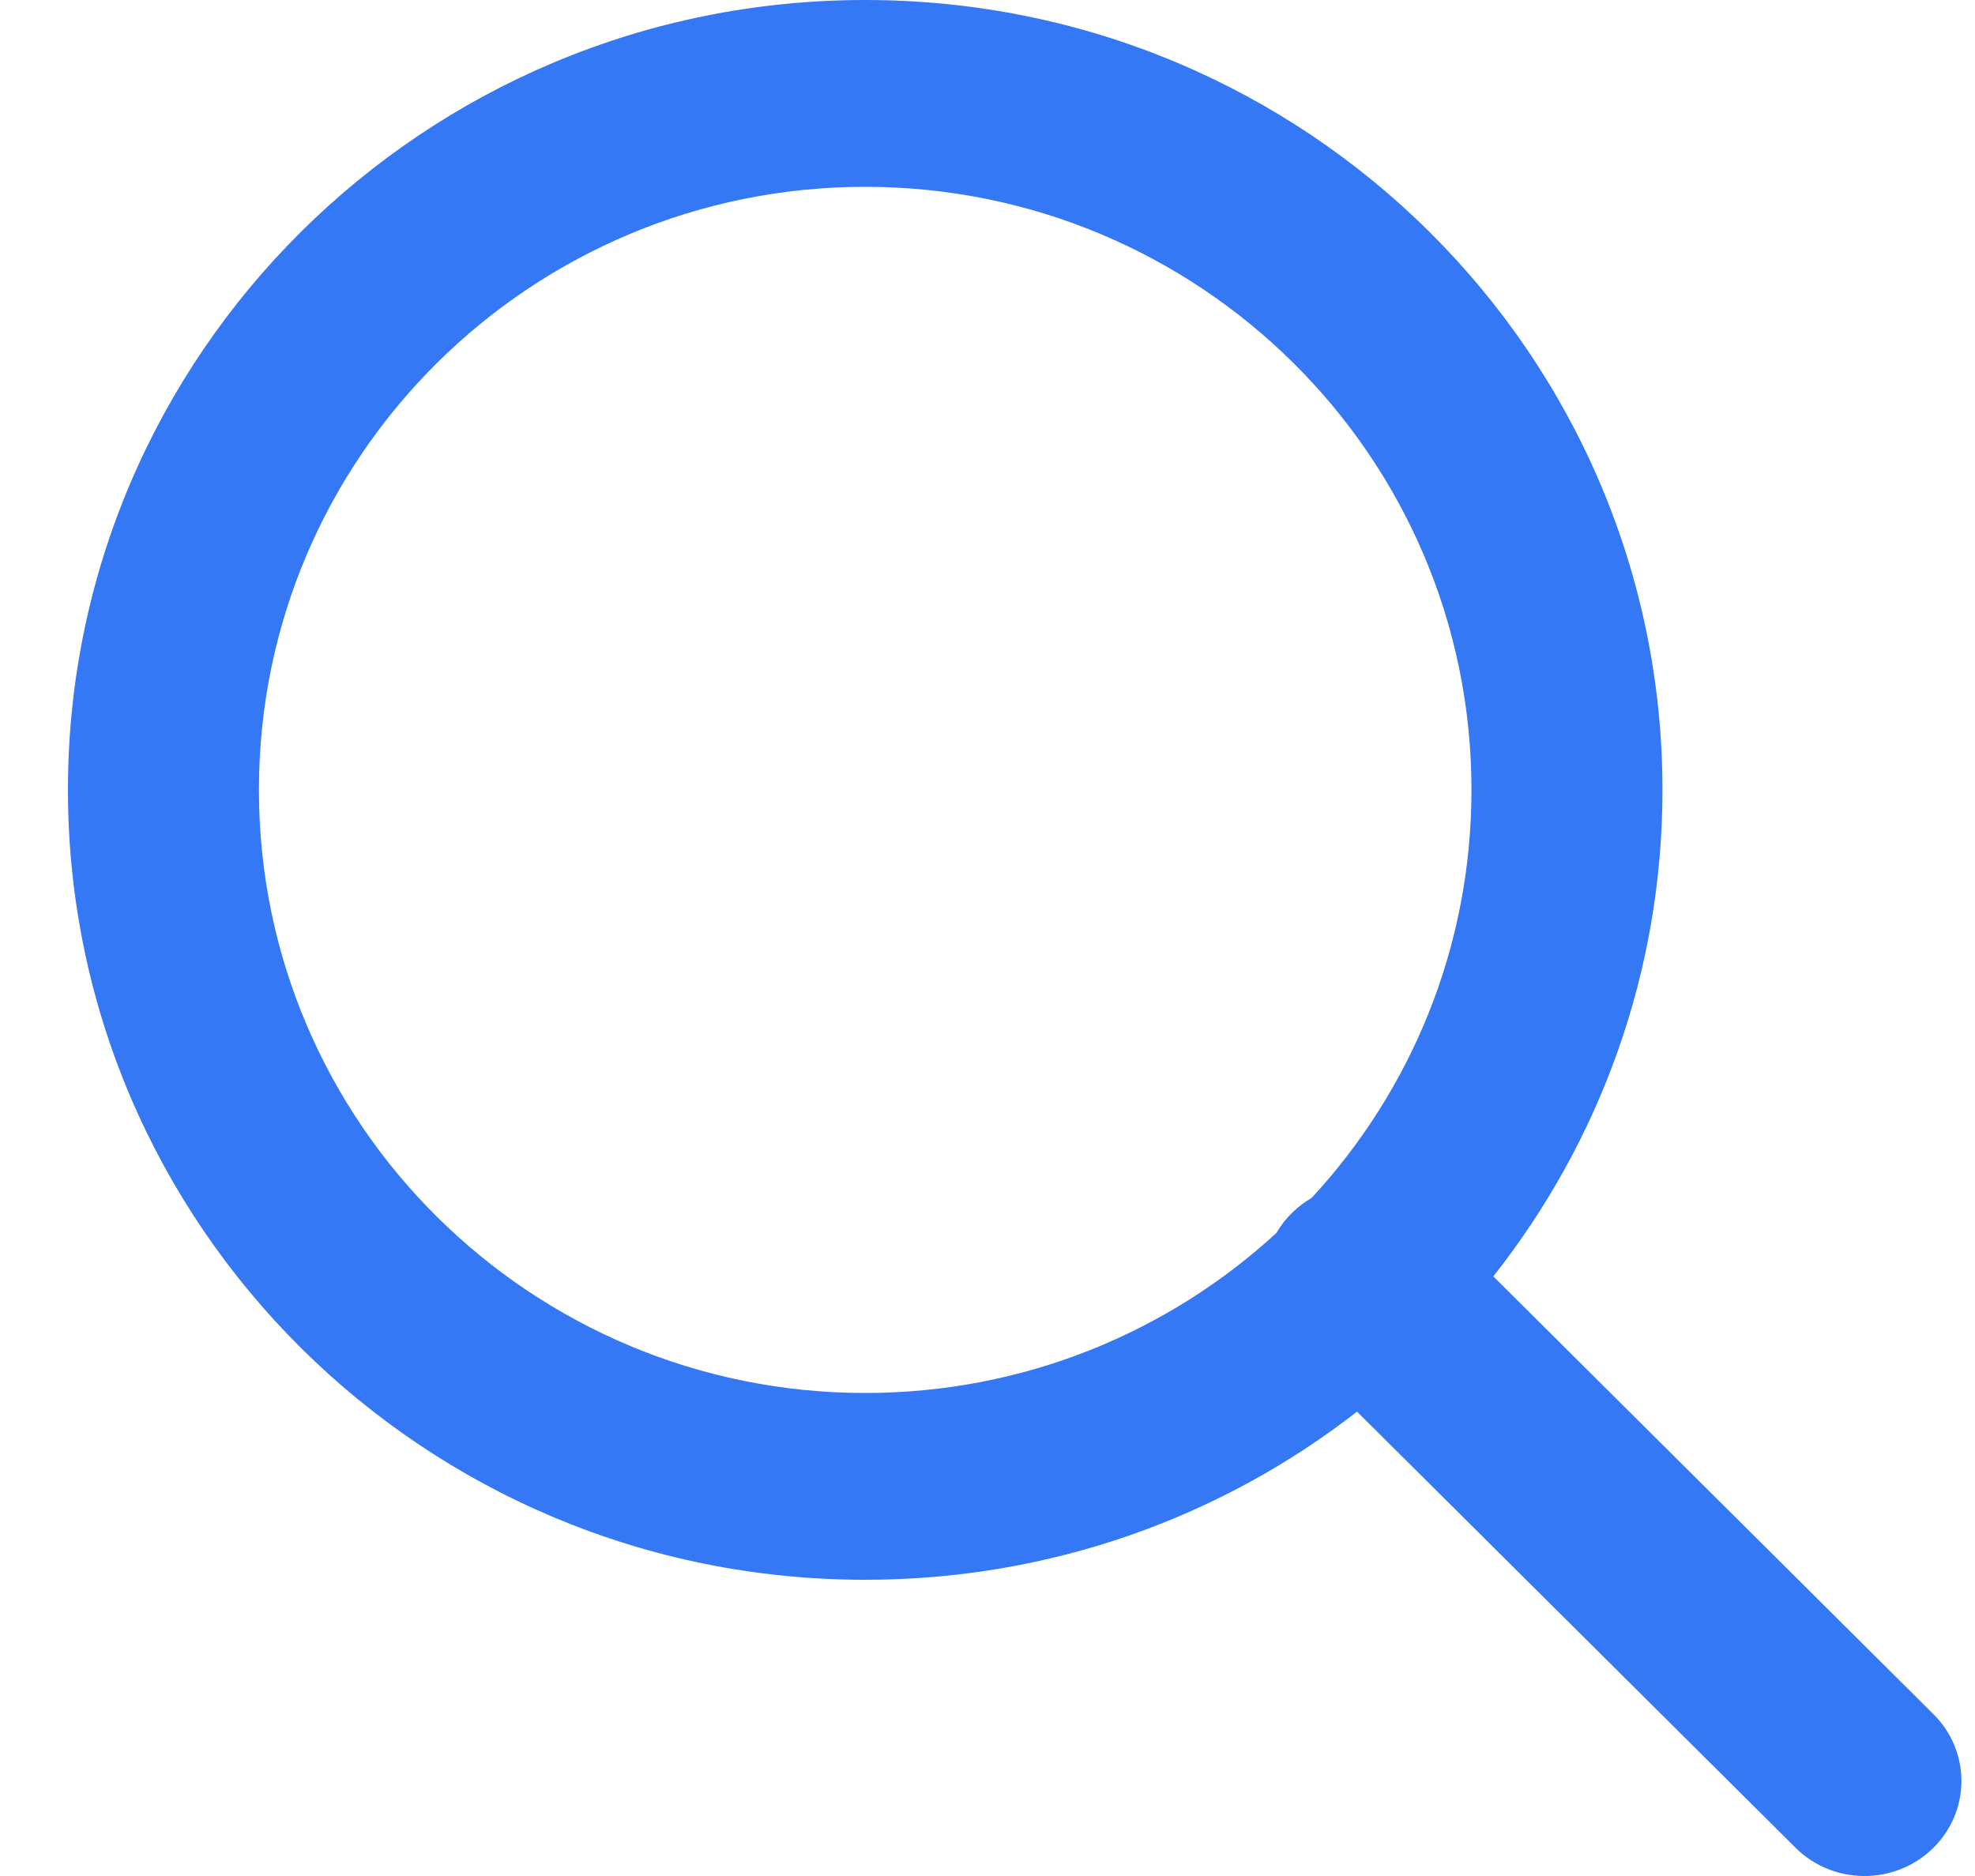 <svg width="20" height="19" viewBox="0 0 20 19" fill="none" xmlns="http://www.w3.org/2000/svg">
<path fill-rule="evenodd" clip-rule="evenodd" d="M2.622 8C2.622 4.614 5.384 1.892 8.761 1.892C12.139 1.892 14.901 4.614 14.901 8C14.901 9.597 14.286 11.047 13.283 12.132C13.214 12.172 13.15 12.22 13.091 12.277C13.024 12.341 12.969 12.412 12.925 12.488C11.829 13.495 10.365 14.108 8.761 14.108C5.384 14.108 2.622 11.386 2.622 8ZM13.742 14.297C12.372 15.363 10.644 16 8.761 16C4.29 16 0.688 12.405 0.688 8C0.688 3.595 4.29 0 8.761 0C13.233 0 16.835 3.595 16.835 8C16.835 9.855 16.196 11.567 15.122 12.927L19.58 17.362C19.96 17.74 19.956 18.35 19.57 18.723C19.184 19.096 18.562 19.092 18.182 18.713L13.742 14.297Z" fill="#3478F6"/>
</svg>
